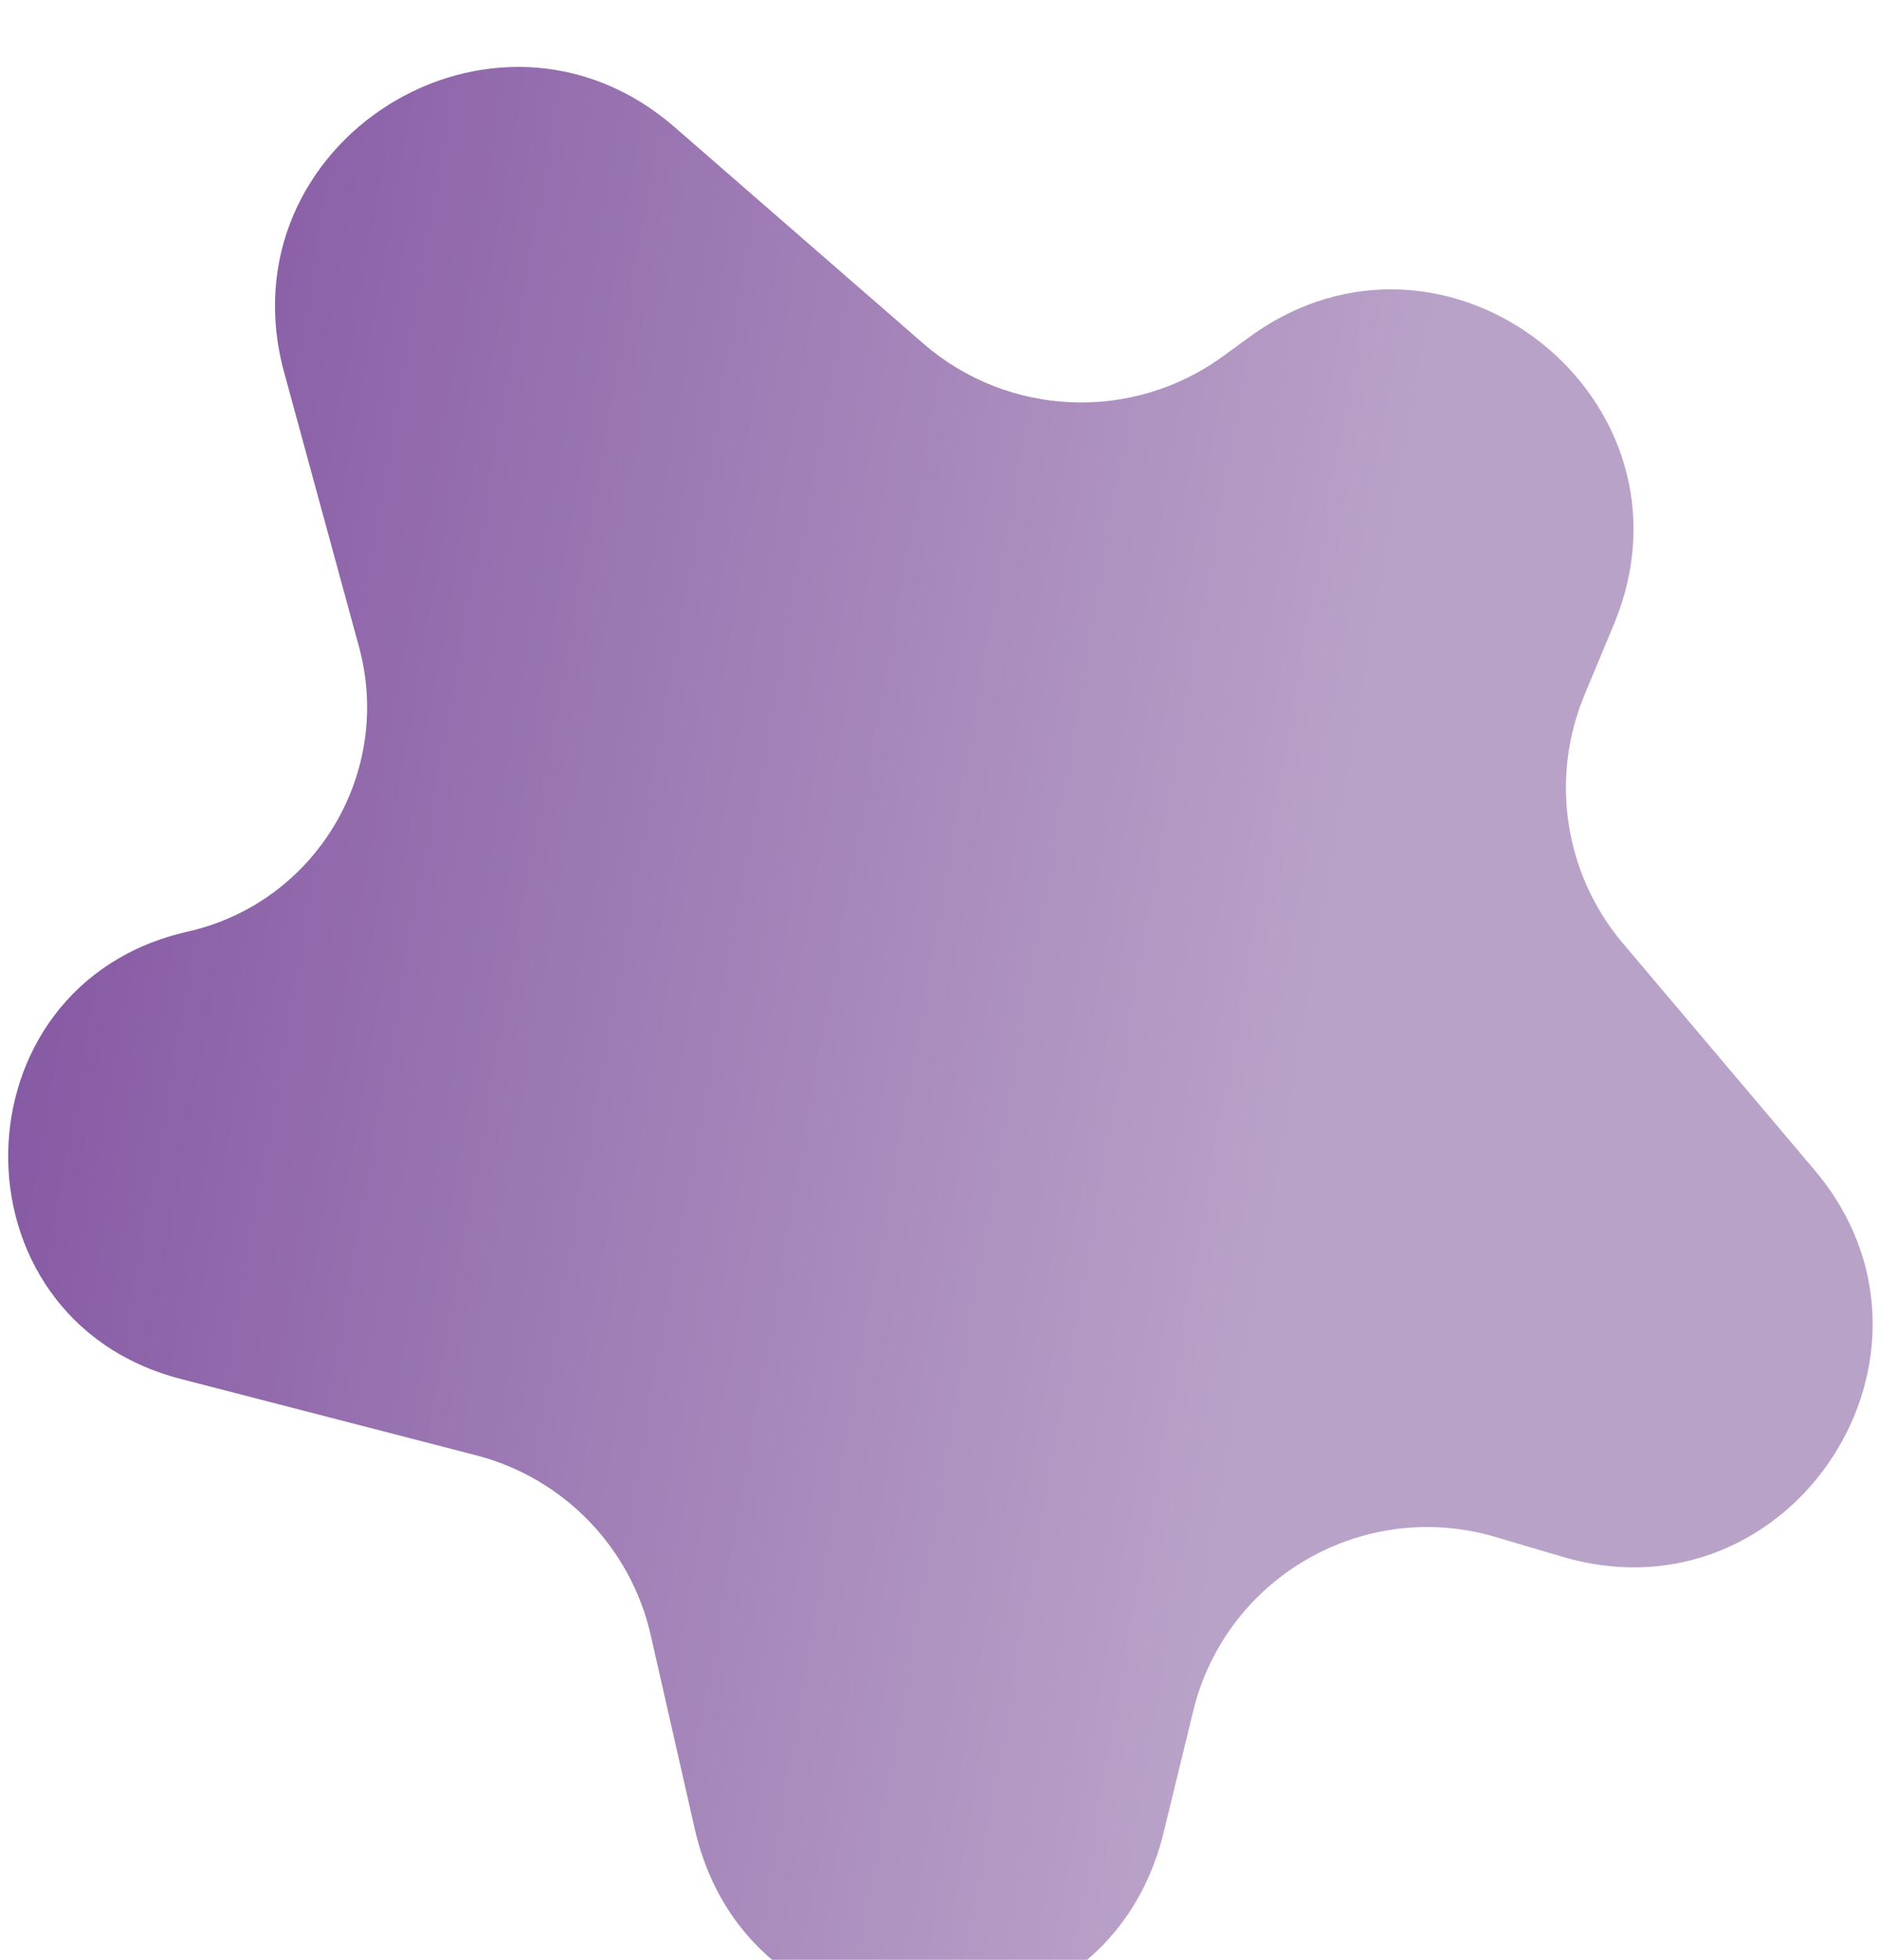 <svg width="117" height="122" viewBox="0 0 117 122" fill="none" xmlns="http://www.w3.org/2000/svg">
<g filter="url(#filter0_i_984_459)">
<path d="M57.475 17.37C62.746 21.956 70.485 22.295 76.137 18.188L77.829 16.959C90.088 8.052 106.317 20.869 100.494 34.859L98.658 39.269C96.497 44.46 97.421 50.425 101.052 54.719L112.989 68.837C122.606 80.209 111.561 97.13 97.28 92.905L93.127 91.677C84.908 89.245 76.326 94.183 74.298 102.511L72.459 110.063C68.711 125.452 46.767 125.283 43.258 109.837L40.52 97.79C39.276 92.317 35.081 87.996 29.647 86.591L11.249 81.836C-3.303 78.075 -2.979 57.3 11.682 53.993C19.643 52.197 24.498 44.123 22.35 36.249L17.693 19.181C13.787 4.867 30.815 -5.822 42.009 3.916L57.475 17.37Z" fill="url(#paint0_linear_984_459)"/>
</g>
<defs>
<filter id="filter0_i_984_459" x="0.509" y="0.164" width="116.098" height="125.35" filterUnits="userSpaceOnUse" color-interpolation-filters="sRGB">
<feFlood flood-opacity="0" result="BackgroundImageFix"/>
<feBlend mode="normal" in="SourceGraphic" in2="BackgroundImageFix" result="shape"/>
<feColorMatrix in="SourceAlpha" type="matrix" values="0 0 0 0 0 0 0 0 0 0 0 0 0 0 0 0 0 0 127 0" result="hardAlpha"/>
<feOffset dy="4"/>
<feGaussianBlur stdDeviation="2"/>
<feComposite in2="hardAlpha" operator="arithmetic" k2="-1" k3="1"/>
<feColorMatrix type="matrix" values="0 0 0 0 0 0 0 0 0 0 0 0 0 0 0 0 0 0 0.25 0"/>
<feBlend mode="normal" in2="shape" result="effect1_innerShadow_984_459"/>
</filter>
<linearGradient id="paint0_linear_984_459" x1="146.315" y1="9.568" x2="13.485" y2="-13.891" gradientUnits="userSpaceOnUse">
<stop offset="0.405" stop-color="#B9A2C8"/>
<stop offset="1" stop-color="#8659A4"/>
</linearGradient>
</defs>
</svg>
